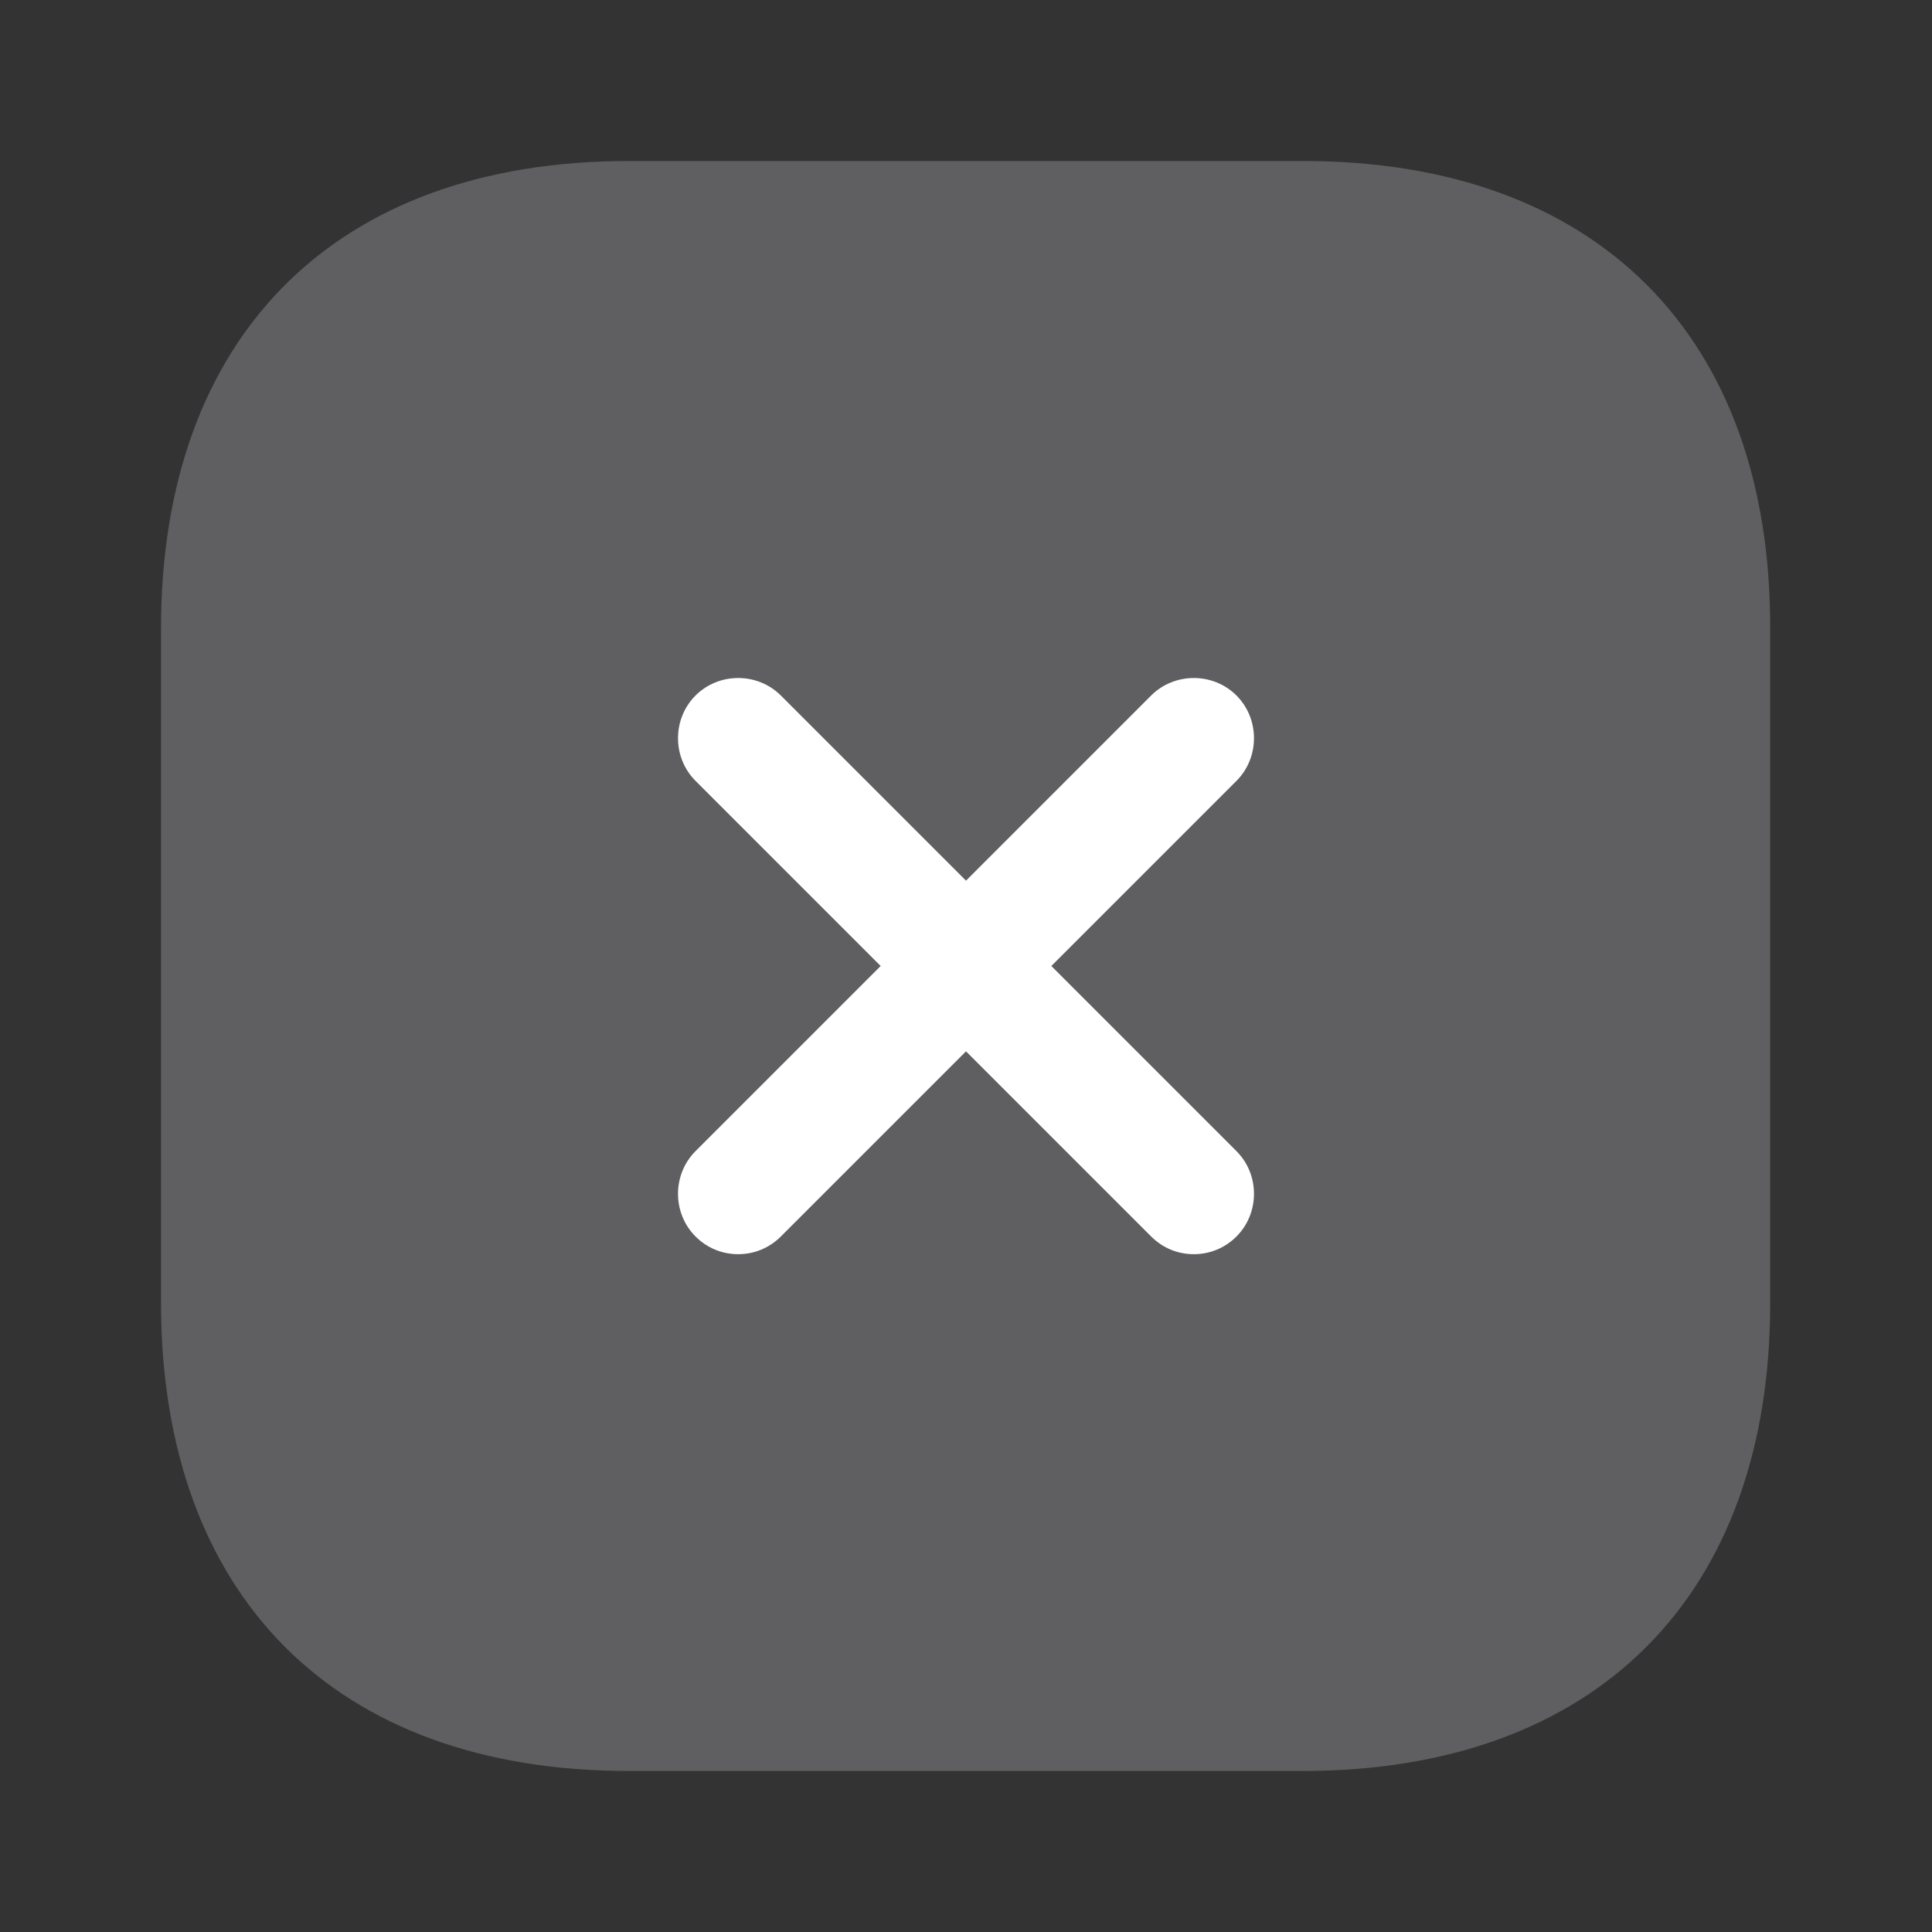 <svg width="24" height="24" viewBox="0 0 24 24" fill="none"
    xmlns="http://www.w3.org/2000/svg">
    <rect x="0" y="0" width="24" height="24" fill="#333333" stroke="none"/>
    <path opacity="0.4" d="M16.19 2H7.81C4.17 2 2 4.17 2 7.81V16.18C2 19.83 4.17 22 7.81 22H16.18C19.82 22 21.99 19.83 21.99 16.19V7.81C22 4.17 19.83 2 16.19 2Z" fill="#A19FA3"/>
    <path d="M13.06 12L15.36 9.7C15.65 9.41 15.65 8.93 15.36 8.64C15.07 8.35 14.59 8.35 14.3 8.64L12 10.94L9.7 8.64C9.41 8.35 8.93 8.35 8.64 8.64C8.35 8.93 8.35 9.41 8.64 9.7L10.94 12L8.64 14.3C8.35 14.59 8.35 15.07 8.64 15.36C8.79 15.51 8.98 15.58 9.17 15.58C9.36 15.58 9.55 15.51 9.7 15.36L12 13.06L14.3 15.36C14.45 15.51 14.64 15.58 14.83 15.58C15.02 15.58 15.21 15.51 15.36 15.36C15.65 15.07 15.65 14.59 15.36 14.3L13.06 12Z" fill="#fff"/>
</svg>
